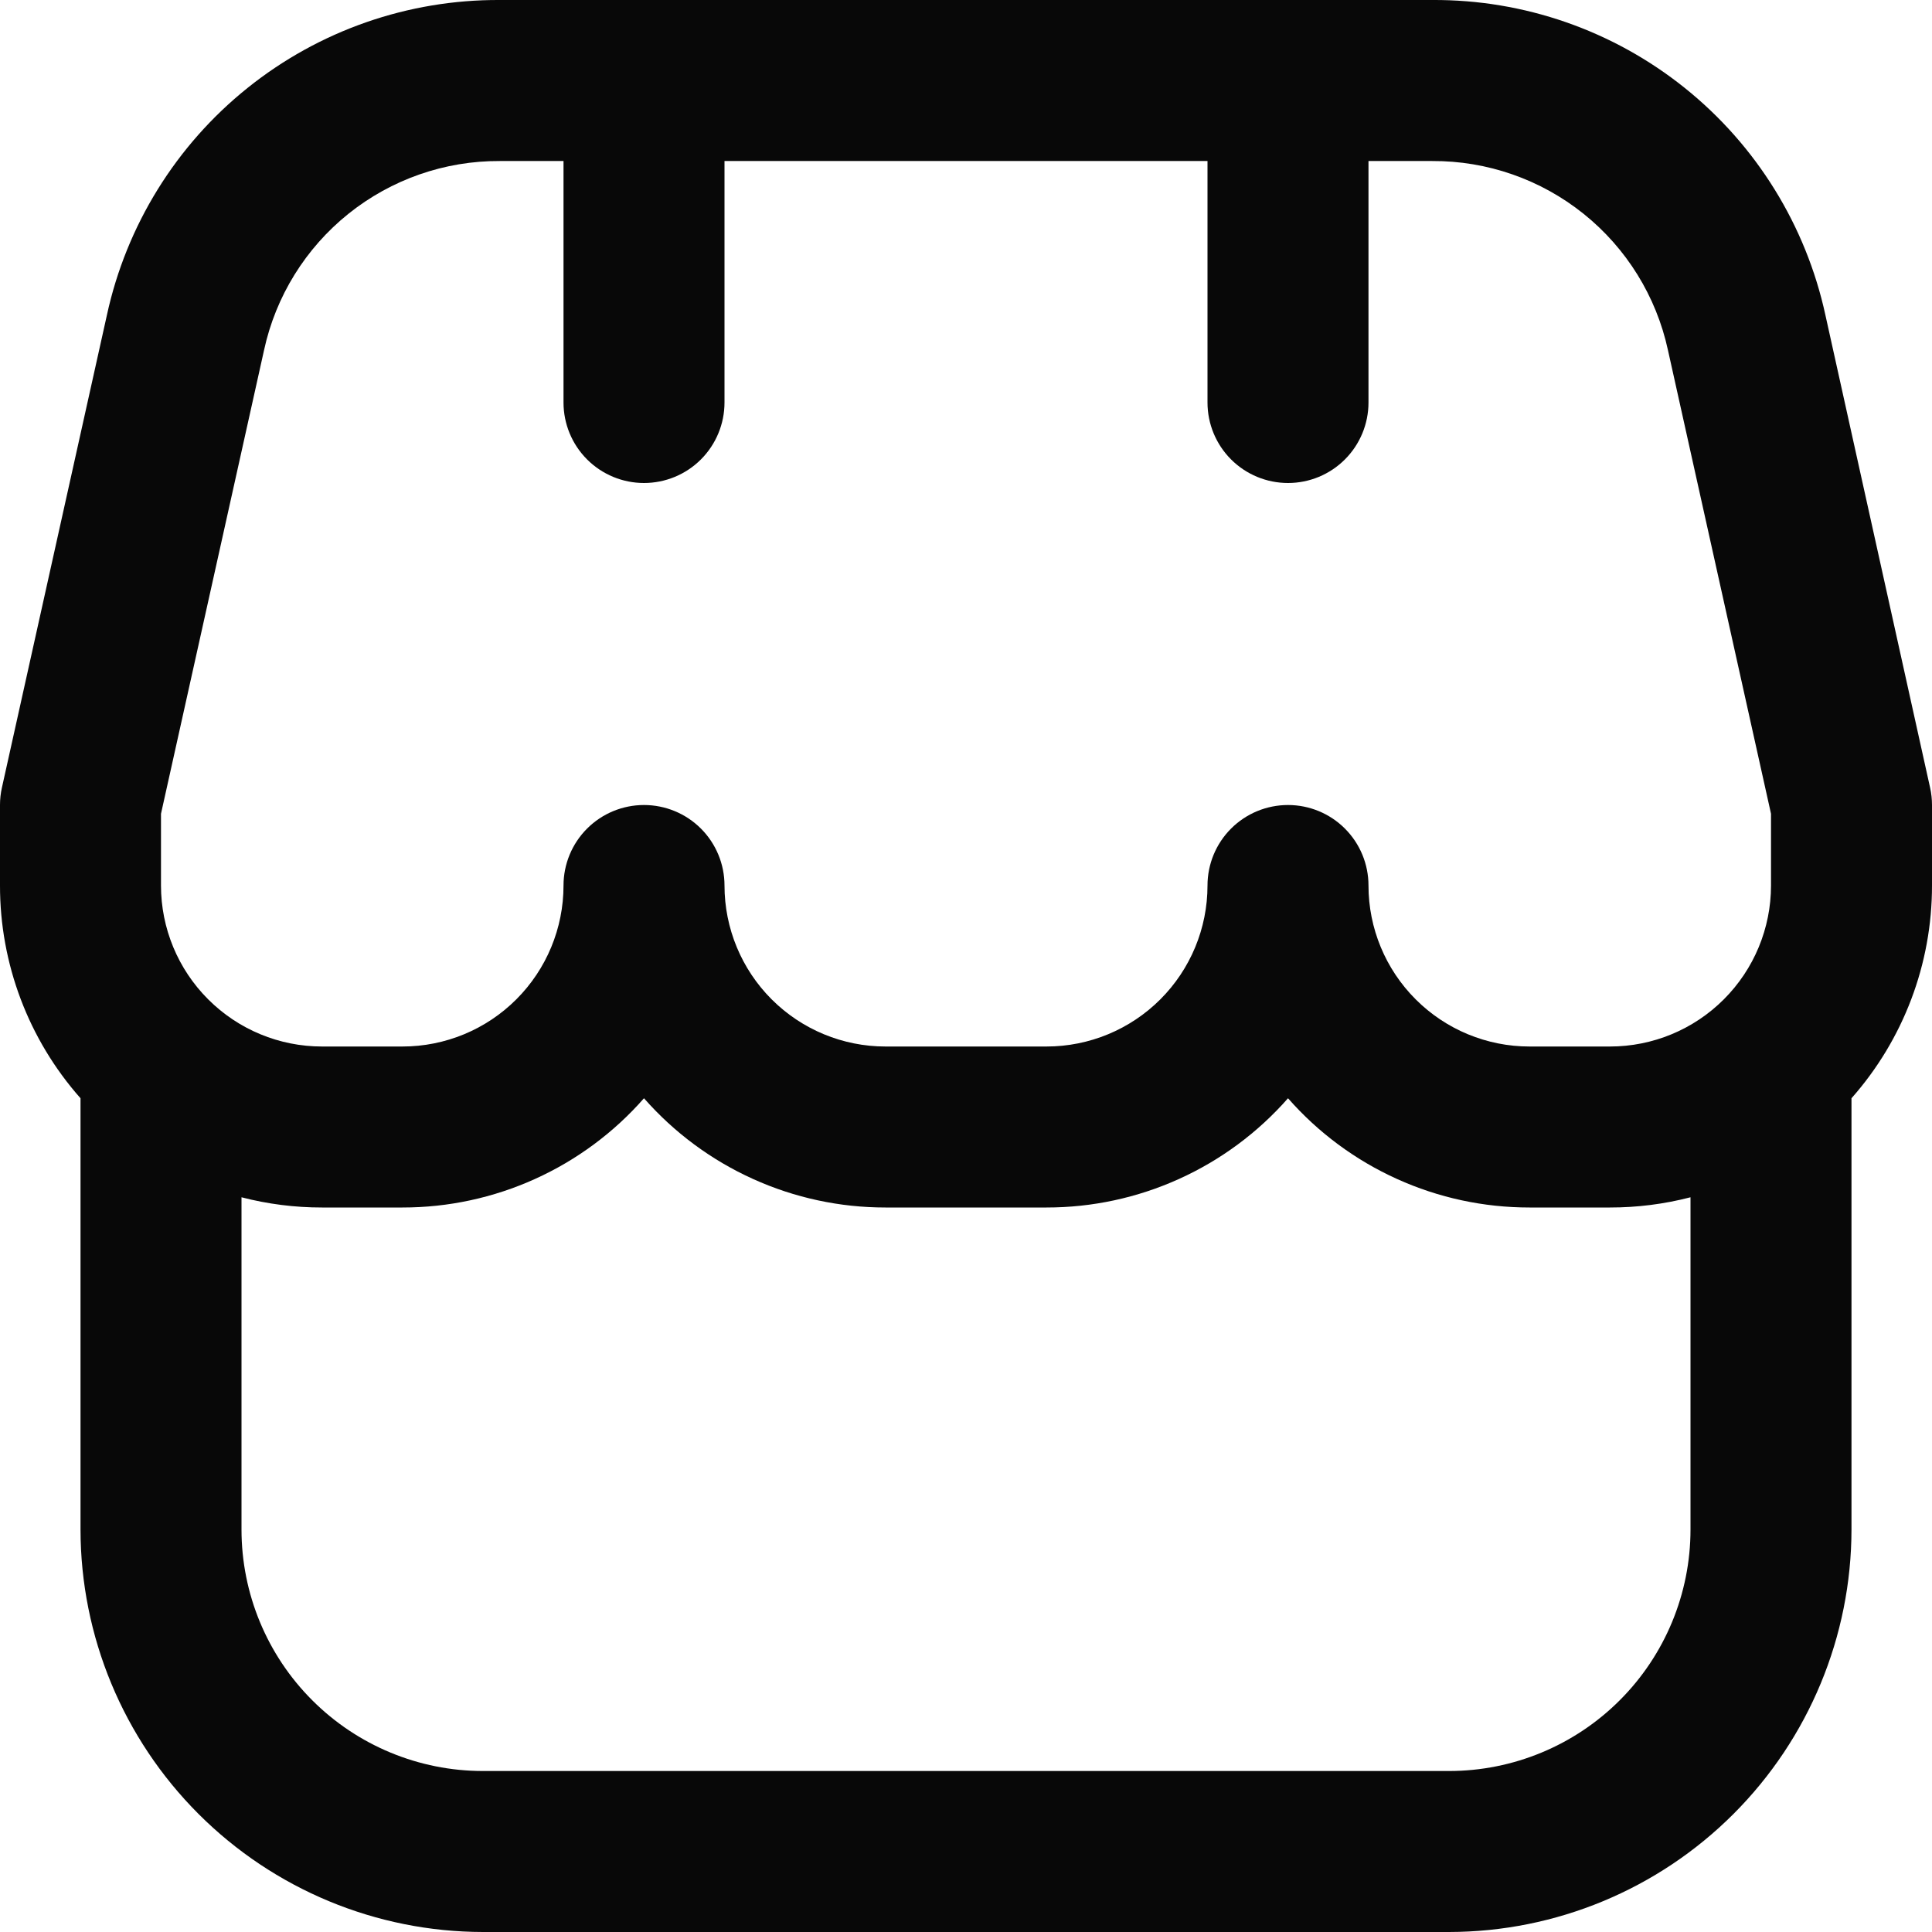 <svg width="55" height="55" viewBox="0 0 55 55" fill="none" xmlns="http://www.w3.org/2000/svg">
<g clip-path="url(#clip0_11534_1401)">
<path d="M55 22.917C55 22.75 54.982 22.583 54.945 22.42L51.966 8.972C51.412 6.42 49.998 4.135 47.96 2.502C45.922 0.868 43.385 -0.015 40.773 0H14.227C11.617 -0.013 9.081 0.871 7.045 2.505C5.009 4.138 3.597 6.421 3.043 8.972L0.055 22.42C0.018 22.583 -9.08872e-05 22.75 3.1382e-06 22.917V25.209C-0.002 27.44 0.813 29.594 2.292 31.265V43.542C2.295 46.58 3.504 49.492 5.652 51.64C7.8 53.788 10.712 54.997 13.75 55H41.25C44.288 54.997 47.2 53.788 49.348 51.64C51.496 49.492 52.705 46.58 52.708 43.542V31.265C54.187 29.594 55.002 27.44 55 25.209V22.917ZM4.583 23.167L7.517 9.967C7.849 8.436 8.697 7.067 9.918 6.087C11.14 5.107 12.661 4.576 14.227 4.584H16.042V11.459C16.042 12.066 16.283 12.649 16.713 13.079C17.143 13.509 17.726 13.75 18.333 13.75C18.941 13.75 19.524 13.509 19.954 13.079C20.384 12.649 20.625 12.066 20.625 11.459V4.584H34.375V11.459C34.375 12.066 34.616 12.649 35.046 13.079C35.476 13.509 36.059 13.75 36.667 13.75C37.275 13.75 37.857 13.509 38.287 13.079C38.717 12.649 38.958 12.066 38.958 11.459V4.584H40.773C42.339 4.576 43.86 5.107 45.082 6.087C46.303 7.067 47.151 8.436 47.483 9.967L50.417 23.167V25.209C50.417 26.424 49.934 27.59 49.074 28.449C48.215 29.309 47.049 29.792 45.833 29.792H43.542C42.326 29.792 41.16 29.309 40.301 28.449C39.441 27.59 38.958 26.424 38.958 25.209C38.958 24.601 38.717 24.018 38.287 23.588C37.857 23.158 37.275 22.917 36.667 22.917C36.059 22.917 35.476 23.158 35.046 23.588C34.616 24.018 34.375 24.601 34.375 25.209C34.375 26.424 33.892 27.59 33.033 28.449C32.173 29.309 31.007 29.792 29.792 29.792H25.208C23.993 29.792 22.827 29.309 21.967 28.449C21.108 27.59 20.625 26.424 20.625 25.209C20.625 24.601 20.384 24.018 19.954 23.588C19.524 23.158 18.941 22.917 18.333 22.917C17.726 22.917 17.143 23.158 16.713 23.588C16.283 24.018 16.042 24.601 16.042 25.209C16.042 26.424 15.559 27.59 14.699 28.449C13.84 29.309 12.674 29.792 11.458 29.792H9.167C7.951 29.792 6.785 29.309 5.926 28.449C5.066 27.59 4.583 26.424 4.583 25.209V23.167ZM41.25 50.417H13.75C11.927 50.417 10.178 49.693 8.889 48.403C7.599 47.114 6.875 45.365 6.875 43.542V34.084C7.623 34.278 8.394 34.376 9.167 34.375H11.458C12.76 34.376 14.046 34.099 15.232 33.562C16.417 33.026 17.475 32.243 18.333 31.265C19.192 32.243 20.25 33.026 21.435 33.562C22.621 34.099 23.907 34.376 25.208 34.375H29.792C31.093 34.376 32.379 34.099 33.565 33.562C34.751 33.026 35.808 32.243 36.667 31.265C37.525 32.243 38.583 33.026 39.768 33.562C40.954 34.099 42.24 34.376 43.542 34.375H45.833C46.606 34.376 47.377 34.278 48.125 34.084V43.542C48.125 45.365 47.401 47.114 46.111 48.403C44.822 49.693 43.073 50.417 41.25 50.417Z" fill="#080808"/>
</g>
<defs>
<clipPath id="clip0_11534_1401">
<rect width="55" height="55" fill="white"/>
</clipPath>
</defs>
</svg>
